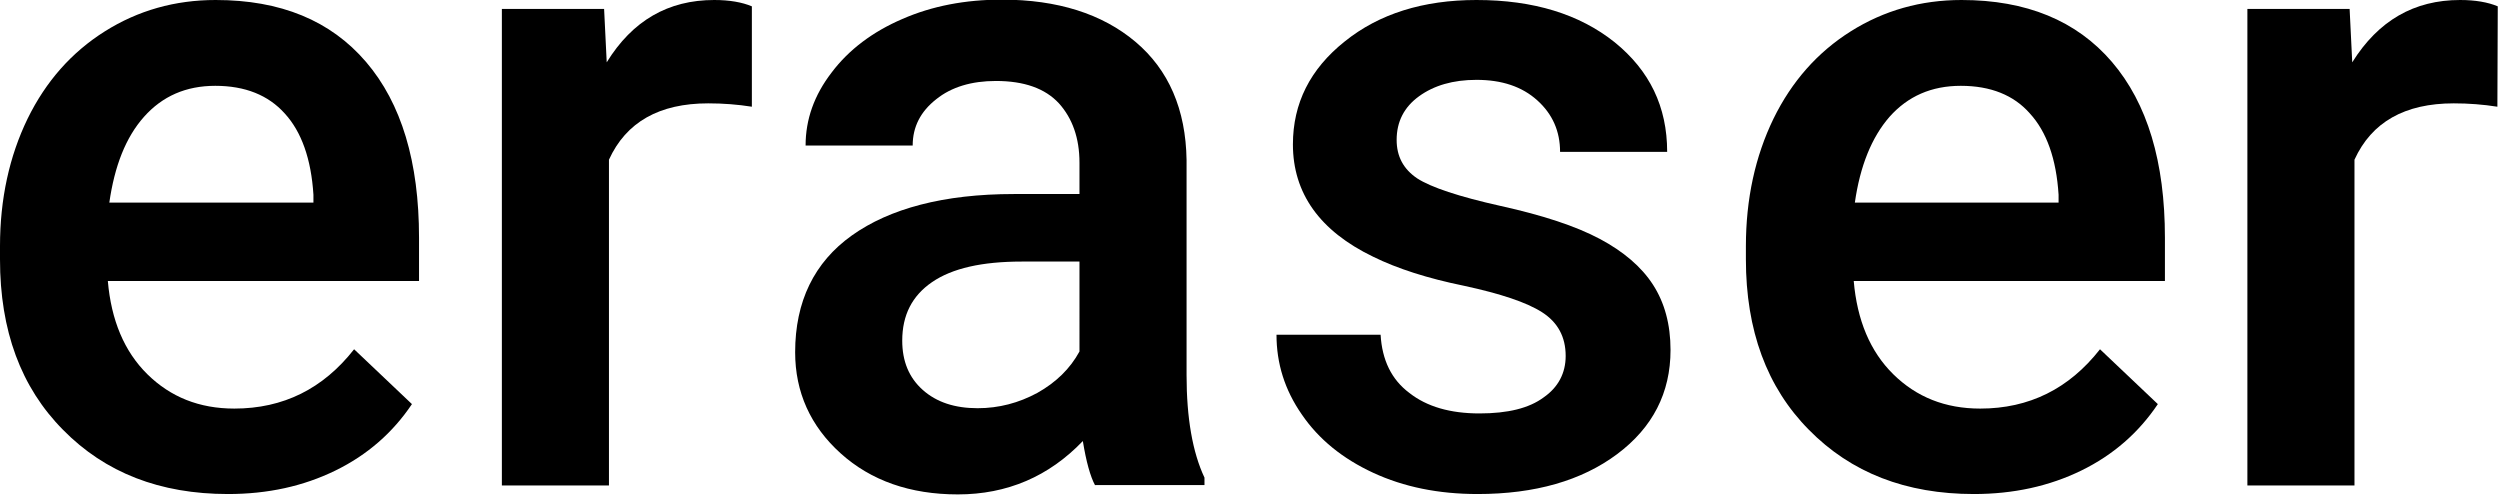 <svg xmlns="http://www.w3.org/2000/svg" class="EraserLogo_text__NlOor" viewBox="0 0 670 135" fill="currentColor"><path d="M61.1,132.4c-18.2,0-32.9-5.7-44.2-17.2C5.6,103.8,0,88.6,0,69.5V66c0-12.7,2.5-24.1,7.4-34.2 c4.9-10,11.8-17.8,20.7-23.4C37,2.8,46.9,0,57.8,0c17.4,0,30.8,5.5,40.3,16.6s14.2,26.8,14.2,47.1v11.6H28.9 c0.9,10.5,4.4,18.9,10.6,25c6.2,6.1,13.9,9.2,23.3,9.2c13.1,0,23.8-5.3,32.1-15.9l15.5,14.7c-5.1,7.6-11.9,13.6-20.5,17.8 C81.3,130.3,71.8,132.4,61.1,132.4z M57.7,23c-7.9,0-14.2,2.8-19.1,8.3s-7.9,13.2-9.3,23H84v-2.1c-0.6-9.6-3.2-16.9-7.7-21.8 C71.9,25.5,65.7,23,57.7,23z"/><path d="M201.5,28.6c-3.8-0.6-7.7-0.9-11.7-0.9c-13.1,0-22,5-26.6,15.1v87.3h-28.7V2.4h27.4l0.7,14.3 C169.5,5.5,179.1,0,191.4,0c4.1,0,7.5,0.6,10.1,1.7L201.5,28.6z"/><path d="M293.5,130.1c-1.3-2.4-2.4-6.4-3.3-11.9c-9.1,9.5-20.3,14.3-33.5,14.3c-12.8,0-23.3-3.7-31.4-11 c-8.1-7.3-12.2-16.4-12.2-27.1c0-13.6,5.1-24.1,15.2-31.3S252.9,52,271.7,52h17.6v-8.4c0-6.6-1.9-11.9-5.5-15.9 c-3.7-4-9.3-6-16.9-6c-6.5,0-11.9,1.6-16,4.9c-4.2,3.3-6.3,7.4-6.3,12.4h-28.7c0-7,2.3-13.5,7-19.6c4.6-6.1,11-10.9,18.9-14.3 c8-3.5,16.9-5.2,26.7-5.2c14.9,0,26.9,3.8,35.8,11.3c8.9,7.5,13.5,18.1,13.7,31.7v57.6c0,11.5,1.6,20.7,4.8,27.5v2H293.5z M262,109.4c5.7,0,11-1.4,16-4.1c5-2.8,8.8-6.5,11.3-11.1V70.1h-15.5c-10.6,0-18.6,1.8-24,5.5c-5.4,3.7-8,8.9-8,15.7 c0,5.5,1.8,9.9,5.5,13.2C251,107.8,255.9,109.4,262,109.4z"/><path d="M419.6,95.4c0-5.1-2.1-9-6.3-11.7c-4.2-2.7-11.2-5-20.9-7.1c-9.8-2-17.9-4.6-24.4-7.8 c-14.3-6.9-21.5-17-21.5-30.1c0-11,4.6-20.2,13.9-27.6C369.6,3.7,381.4,0,395.7,0c15.3,0,27.6,3.8,37,11.3 c9.4,7.6,14.1,17.3,14.1,29.4h-28.7c0-5.5-2-10.1-6.1-13.8c-4.1-3.7-9.5-5.5-16.3-5.5c-6.3,0-11.4,1.5-15.4,4.4 c-4,2.9-6,6.8-6,11.7c0,4.4,1.8,7.8,5.5,10.3c3.7,2.4,11.2,4.9,22.4,7.4c11.3,2.5,20.1,5.4,26.5,8.8c6.4,3.4,11.2,7.5,14.3,12.3 c3.1,4.8,4.7,10.6,4.7,17.5c0,11.5-4.8,20.8-14.3,27.9c-9.5,7.1-22,10.7-37.4,10.7c-10.5,0-19.8-1.9-28-5.7 c-8.2-3.8-14.6-9-19.1-15.6c-4.6-6.6-6.8-13.7-6.8-21.4H370c0.4,6.8,2.9,12,7.7,15.6c4.7,3.7,11,5.5,18.8,5.5 c7.6,0,13.3-1.4,17.2-4.3C417.6,103.8,419.6,100,419.6,95.4z"/><path d="M529,132.4c-18.2,0-32.9-5.7-44.2-17.2c-11.3-11.4-16.9-26.7-16.9-45.7V66c0-12.7,2.5-24.1,7.4-34.2 c4.9-10,11.8-17.8,20.7-23.4c8.9-5.6,18.8-8.4,29.7-8.4C543,0,556.5,5.5,566,16.6c9.5,11.1,14.2,26.8,14.2,47.1v11.6h-83.4 c0.9,10.5,4.4,18.9,10.6,25c6.2,6.1,13.9,9.2,23.3,9.2c13.1,0,23.8-5.3,32.1-15.9l15.5,14.7c-5.1,7.6-11.9,13.6-20.5,17.8 C549.2,130.3,539.6,132.4,529,132.4z M525.5,23c-7.9,0-14.2,2.8-19.1,8.3c-4.8,5.5-7.9,13.2-9.3,23h54.6v-2.1 c-0.6-9.6-3.2-16.9-7.7-21.8C539.7,25.5,533.5,23,525.5,23z"/><path d="M669.3,28.6c-3.8-0.6-7.7-0.9-11.7-0.9c-13.1,0-22,5-26.6,15.1v87.3h-28.7V2.4h27.4l0.7,14.3 C637.4,5.5,647,0,659.3,0c4.1,0,7.5,0.6,10.1,1.7L669.3,28.6z"/></svg>